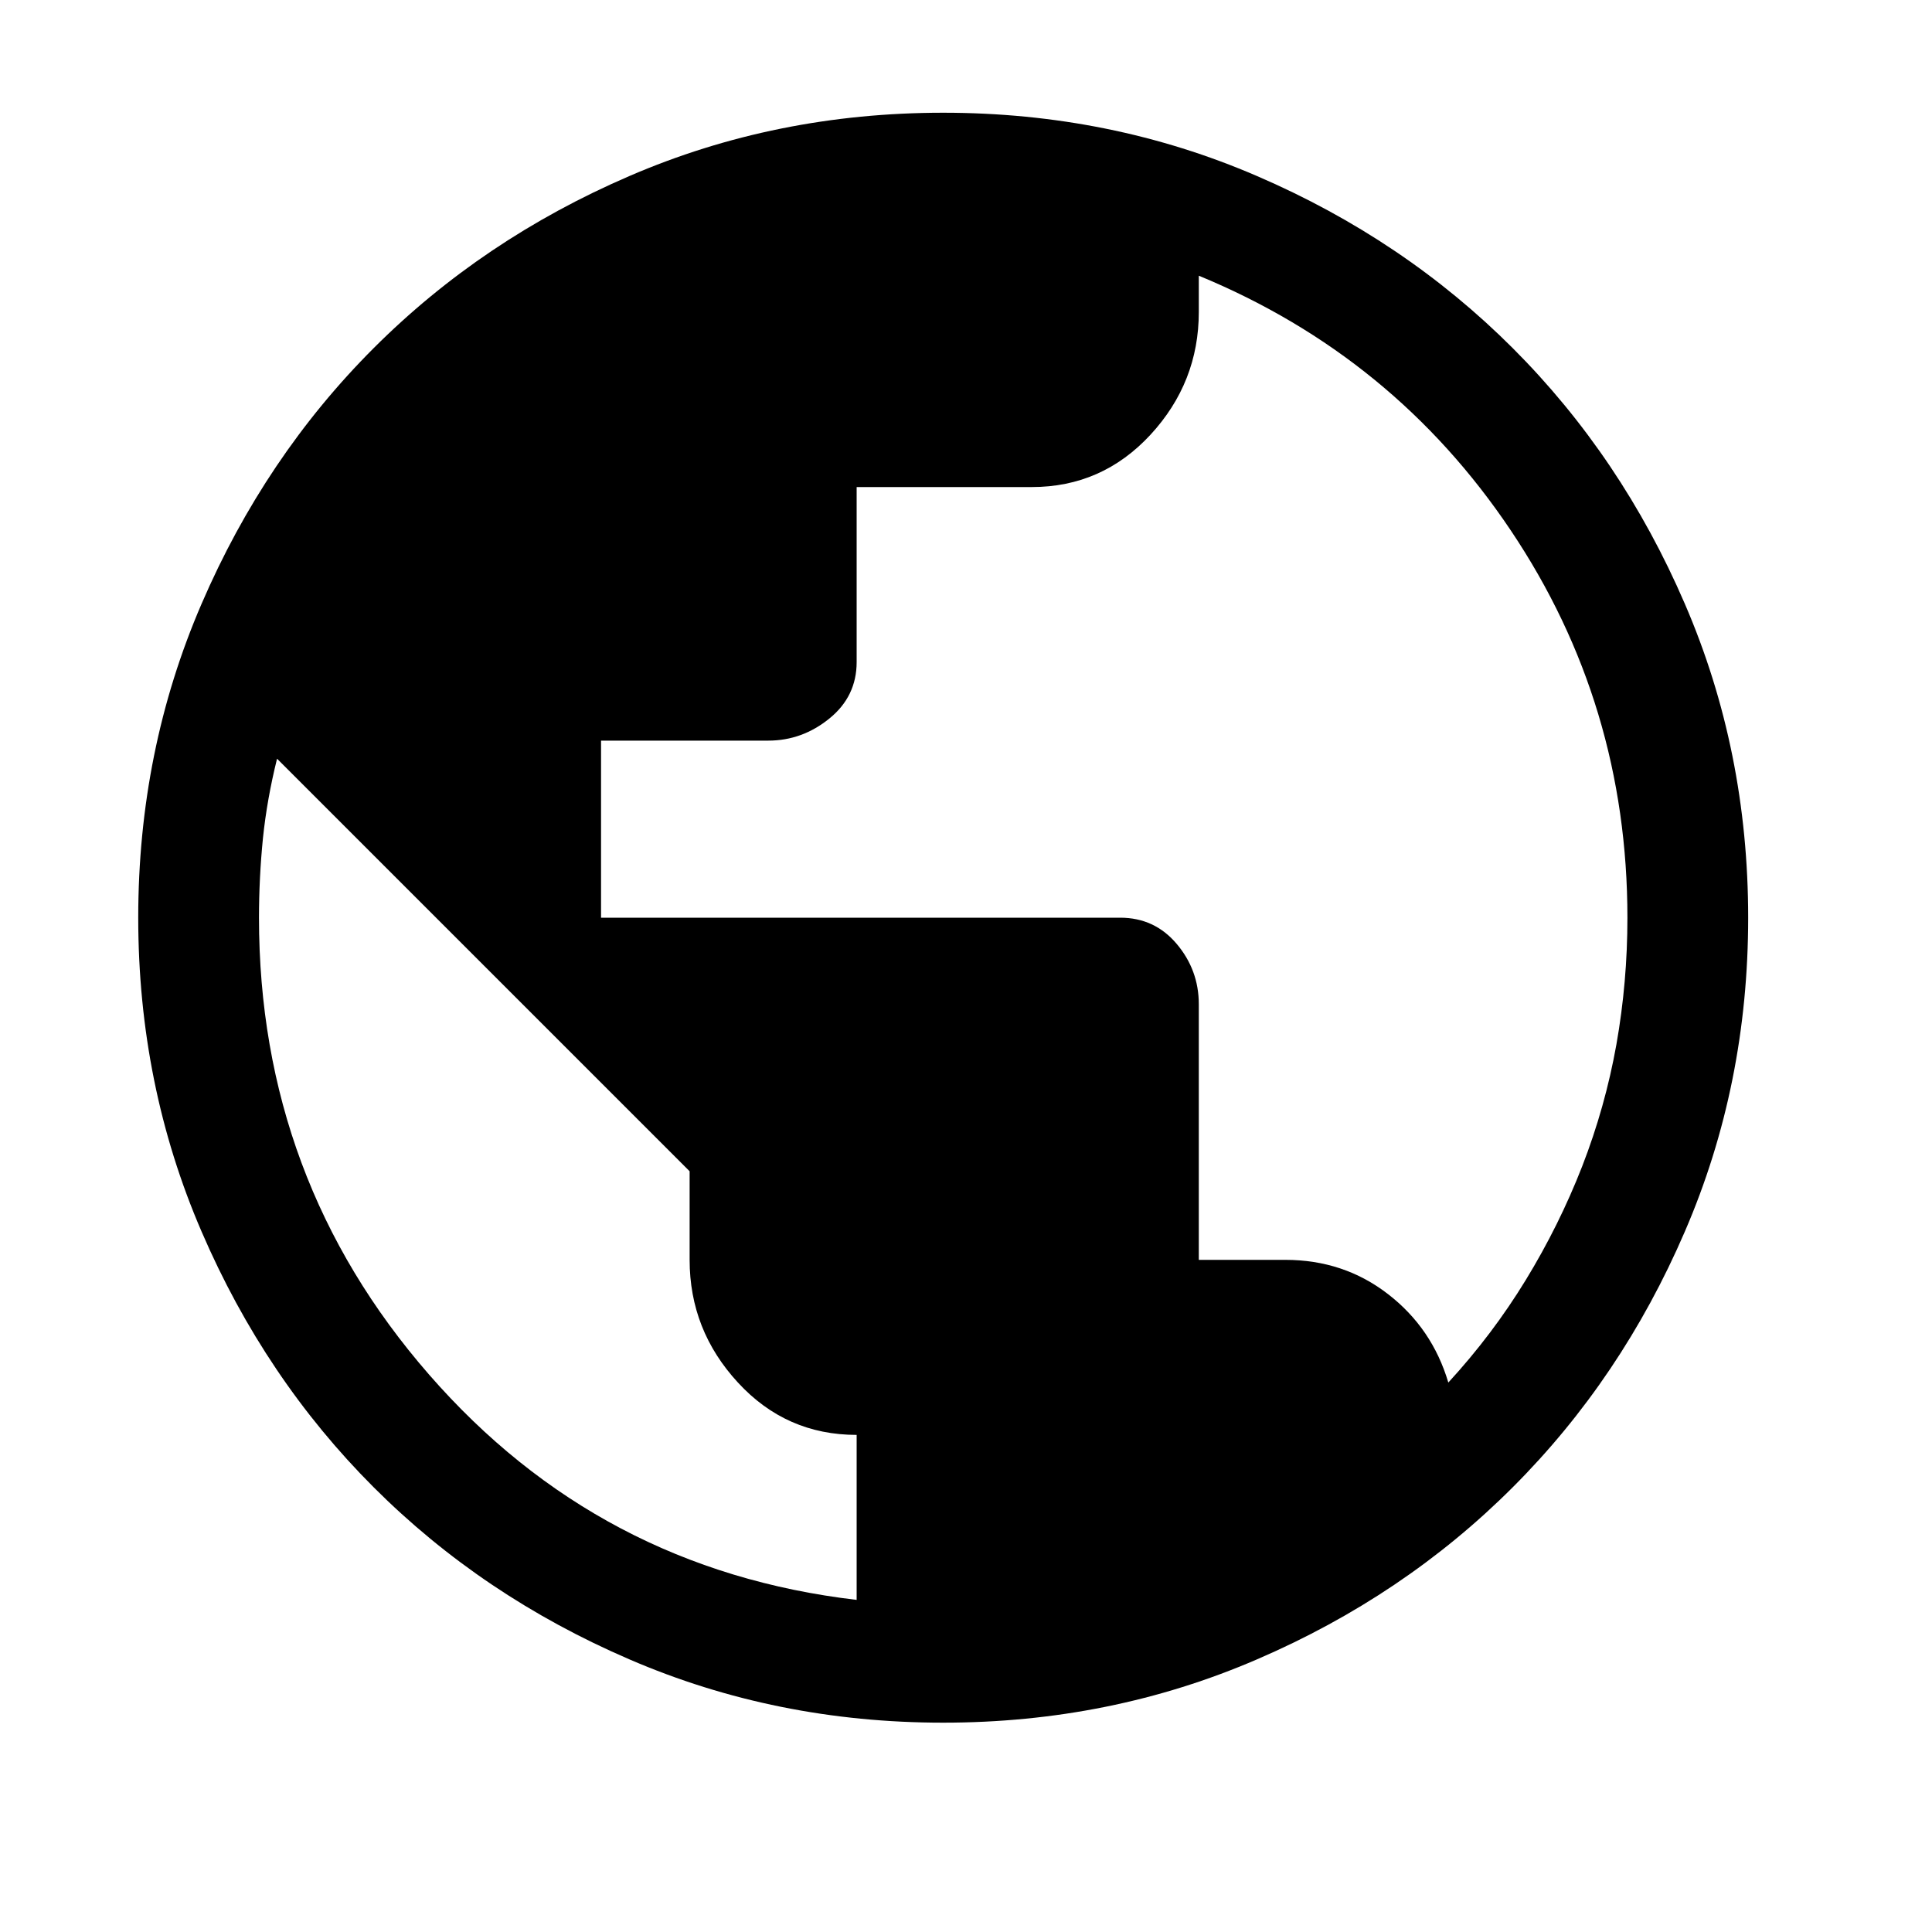 <svg  viewBox="0 0 20 20" fill="currentColor" xmlns="http://www.w3.org/2000/svg">
<path d="M9.764 17.833C8.611 17.833 7.528 17.615 6.514 17.177C5.5 16.74 4.618 16.146 3.868 15.396C3.118 14.646 2.524 13.764 2.087 12.75C1.649 11.736 1.431 10.653 1.431 9.5C1.431 8.347 1.649 7.264 2.087 6.25C2.524 5.236 3.118 4.354 3.868 3.604C4.618 2.854 5.5 2.26 6.514 1.823C7.528 1.385 8.611 1.167 9.764 1.167C10.917 1.167 12 1.385 13.014 1.823C14.028 2.26 14.91 2.854 15.66 3.604C16.41 4.354 17.004 5.236 17.441 6.25C17.879 7.264 18.097 8.347 18.097 9.5C18.097 10.653 17.879 11.736 17.441 12.75C17.004 13.764 16.41 14.646 15.66 15.396C14.91 16.146 14.028 16.74 13.014 17.177C12 17.615 10.917 17.833 9.764 17.833ZM8.868 16.562V14.854C8.382 14.854 7.972 14.674 7.639 14.312C7.306 13.951 7.139 13.528 7.139 13.042V12.125L2.868 7.854C2.799 8.132 2.75 8.406 2.722 8.677C2.695 8.948 2.681 9.222 2.681 9.5C2.681 11.306 3.267 12.882 4.441 14.229C5.615 15.576 7.09 16.354 8.868 16.562ZM14.993 14.312C15.299 13.979 15.566 13.625 15.795 13.25C16.024 12.875 16.219 12.483 16.379 12.073C16.538 11.663 16.656 11.243 16.733 10.812C16.809 10.382 16.847 9.944 16.847 9.5C16.847 8.028 16.445 6.691 15.639 5.49C14.833 4.288 13.757 3.41 12.41 2.854V3.229C12.41 3.715 12.243 4.139 11.91 4.5C11.576 4.861 11.167 5.042 10.681 5.042H8.868V6.854C8.868 7.09 8.774 7.285 8.587 7.437C8.399 7.59 8.188 7.667 7.952 7.667H6.222V9.5H11.597C11.833 9.5 12.028 9.59 12.181 9.771C12.333 9.951 12.41 10.16 12.41 10.396V13.042H13.306C13.708 13.042 14.063 13.16 14.368 13.396C14.674 13.632 14.882 13.938 14.993 14.312Z"/>
</svg>
